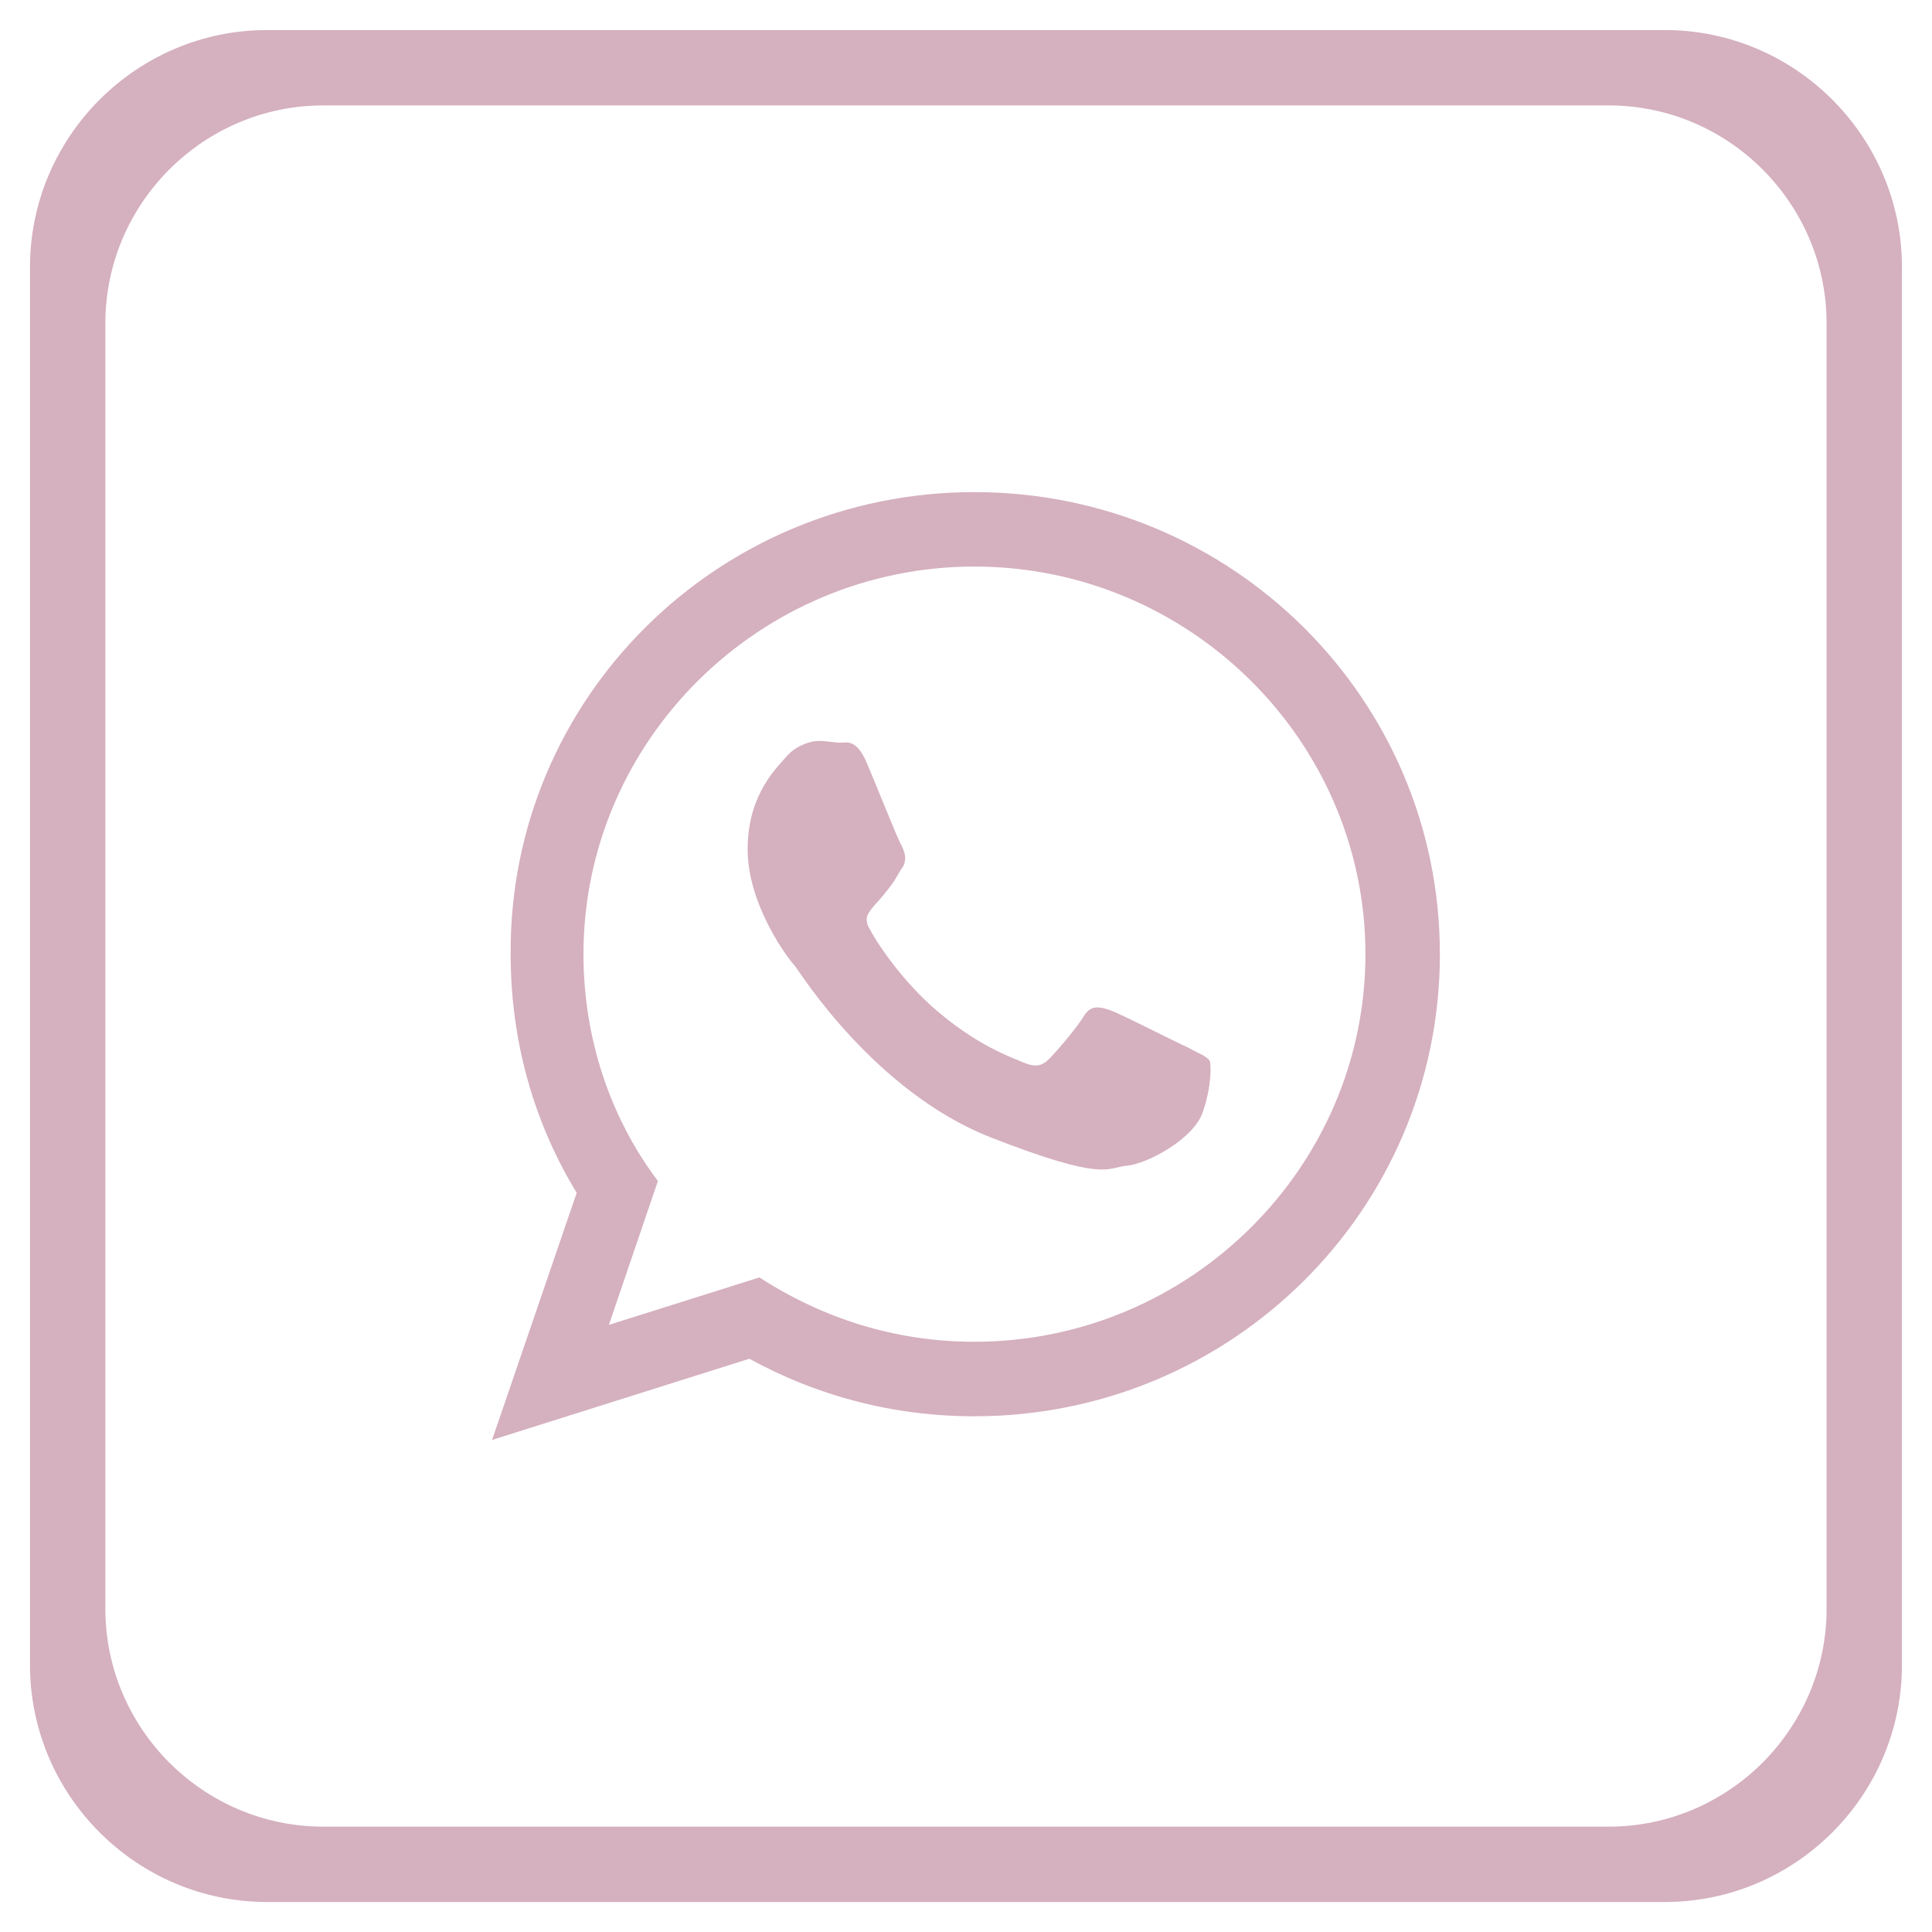 <svg xmlns="http://www.w3.org/2000/svg" width="32" height="32" viewBox="0 0 32000 32000" shape-rendering="geometricPrecision" text-rendering="geometricPrecision" image-rendering="optimizeQuality" fill-rule="evenodd" clip-rule="evenodd"><path d="M4422 498h23155c2159 0 3925 1766 3925 3925v23155c0 2159-1766 3925-3925 3925H4422c-2159 0-3925-1766-3925-3925V4423c0-2159 1766-3925 3925-3925zm19427 15306c0 4233-3448 7654-7710 7654-1345 0-2606-337-3727-953l-4262 1345 1402-4093c-700-1149-1094-2494-1094-3953-27-4232 3421-7653 7681-7653 4262 0 7710 3421 7710 7653zm-7710-6420c-3560 0-6475 2888-6475 6420 0 1402 449 2720 1233 3757l-812 2383 2494-786c1037 673 2243 1066 3560 1066 3560 0 6477-2887 6477-6420 0-3532-2917-6420-6477-6420zm3897 8187c-55-84-168-112-364-224-197-84-1122-562-1290-617-169-57-308-85-420 84-112 196-476 616-588 729-113 112-225 140-422 55-196-84-784-280-1513-925-561-504-953-1121-1037-1290-112-196 0-280 84-392 84-84 196-224 280-336 85-113 112-196 196-309 56-112 28-224-27-336-57-84-421-1009-590-1401-168-365-308-308-420-308-113 0-225-29-364-29-112 0-337 56-504 225-169 196-674 645-674 1569 0 925 674 1823 786 1935 84 112 1317 2074 3223 2831 1934 756 1934 505 2270 476 337-28 1122-448 1262-896 140-393 140-786 112-841zM5354 1746h21291c1985 0 3609 1624 3609 3609v21291c0 1985-1624 3609-3609 3609H5354c-1985 0-3609-1624-3609-3609V5355c0-1985 1624-3609 3609-3609z" fill="#d5b0be"/></svg>